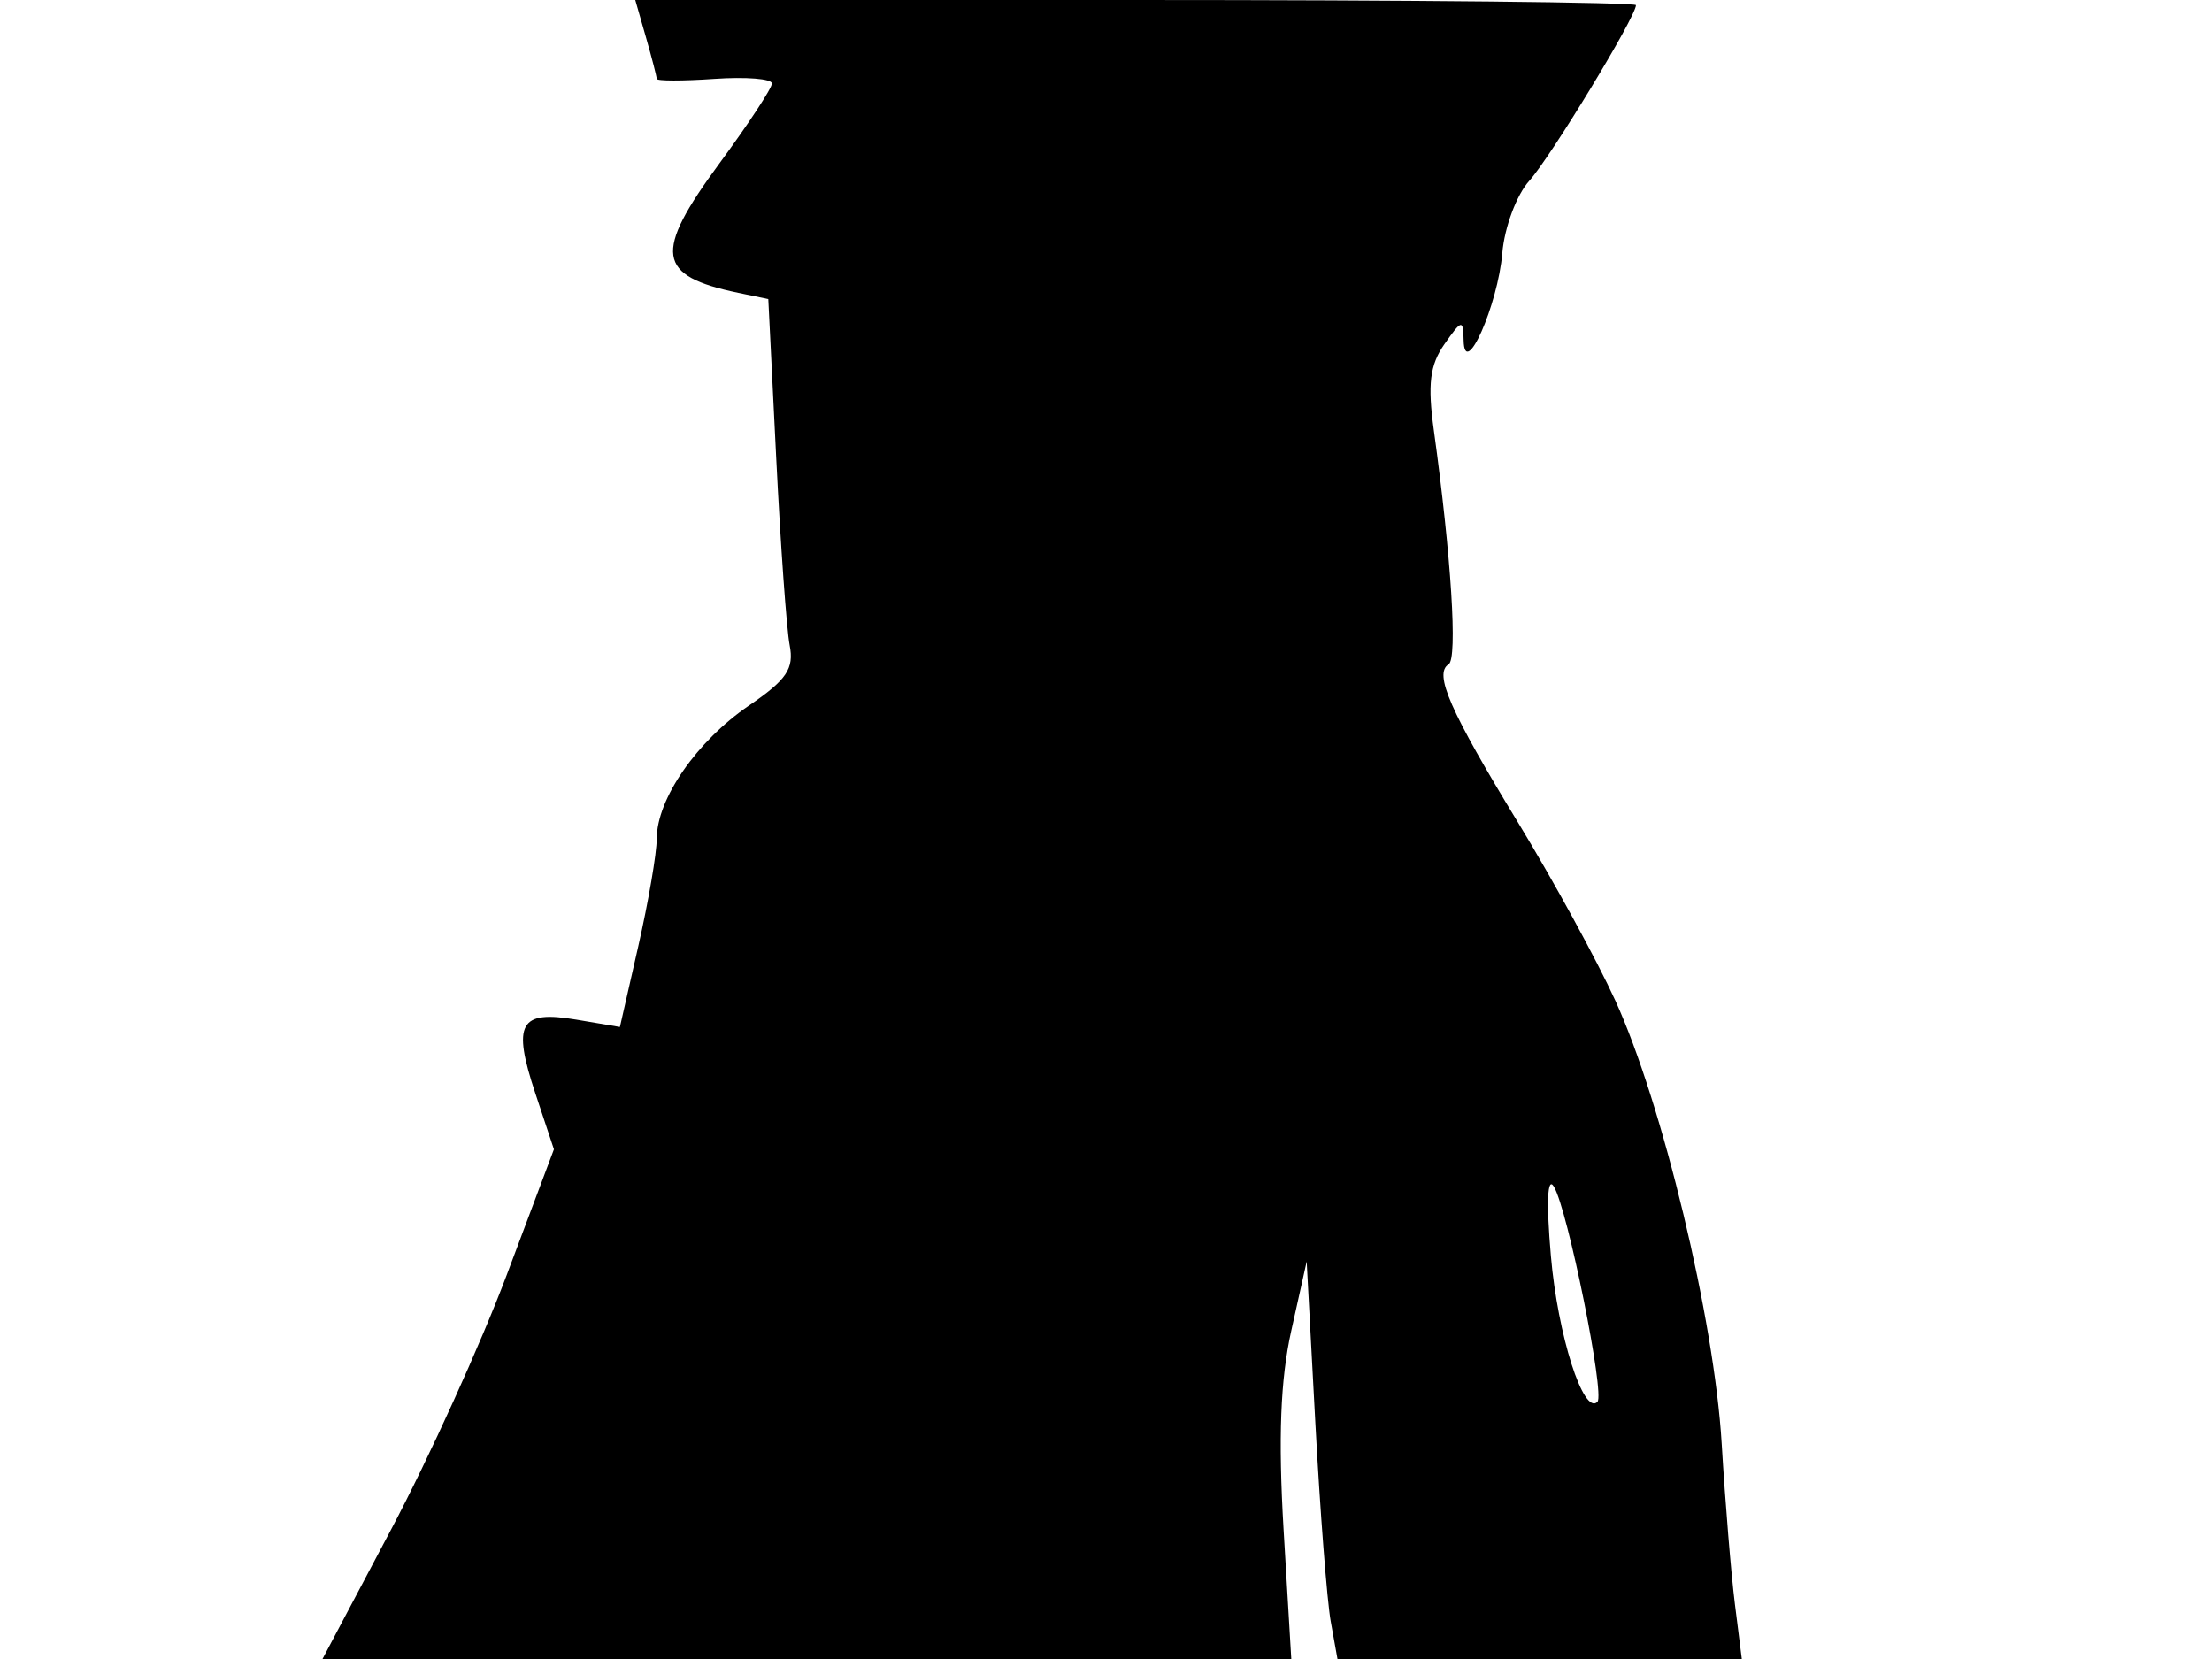 <svg xmlns="http://www.w3.org/2000/svg" width="192" height="144" viewBox="0 0 192 144" version="1.1">
	<path d="M 56.070 3.243 C 56.581 5.027, 57 6.646, 57 6.840 C 57 7.034, 59.250 7.037, 62.001 6.847 C 64.751 6.656, 67.001 6.836, 67.001 7.247 C 67 7.658, 64.956 10.770, 62.459 14.163 C 56.695 21.992, 56.978 23.941, 64.094 25.420 L 66.687 25.960 67.373 39.730 C 67.750 47.303, 68.276 54.625, 68.541 56 C 68.937 58.047, 68.294 58.999, 64.996 61.252 C 60.472 64.343, 57.009 69.347, 57.004 72.803 C 57.002 74.069, 56.282 78.264, 55.404 82.124 L 53.807 89.143 50.006 88.501 C 45.096 87.671, 44.452 88.835, 46.467 94.902 L 48.081 99.759 43.999 110.624 C 41.755 116.600, 37.235 126.554, 33.955 132.745 L 27.993 144 70.037 144 L 112.082 144 111.413 132.750 C 110.942 124.807, 111.138 119.737, 112.082 115.500 L 113.418 109.500 114.171 123.500 C 114.585 131.200, 115.187 138.963, 115.507 140.750 L 116.091 144 133.639 144 L 151.188 144 150.590 139.250 C 150.262 136.637, 149.744 130.361, 149.441 125.302 C 148.793 114.501, 144.306 95.816, 140.203 86.835 C 138.611 83.351, 134.818 76.409, 131.773 71.409 C 125.839 61.668, 124.436 58.467, 125.742 57.659 C 126.530 57.172, 125.969 48.313, 124.456 37.351 C 123.905 33.356, 124.110 31.681, 125.373 29.878 C 126.880 27.727, 127.003 27.701, 127.040 29.527 C 127.111 33.034, 130.015 26.492, 130.399 21.960 C 130.588 19.727, 131.638 16.913, 132.733 15.701 C 134.583 13.655, 142 1.445, 142 0.446 C 142 0.201, 122.456 0, 98.570 0 L 55.140 0 56.070 3.243 M 134.614 109 C 135.211 115.899, 137.441 122.892, 138.657 121.677 C 139.318 121.015, 136.069 104.959, 134.877 103 C 134.310 102.067, 134.210 104.335, 134.614 109" stroke="none" fill="black" fill-rule="evenodd"/>
</svg>